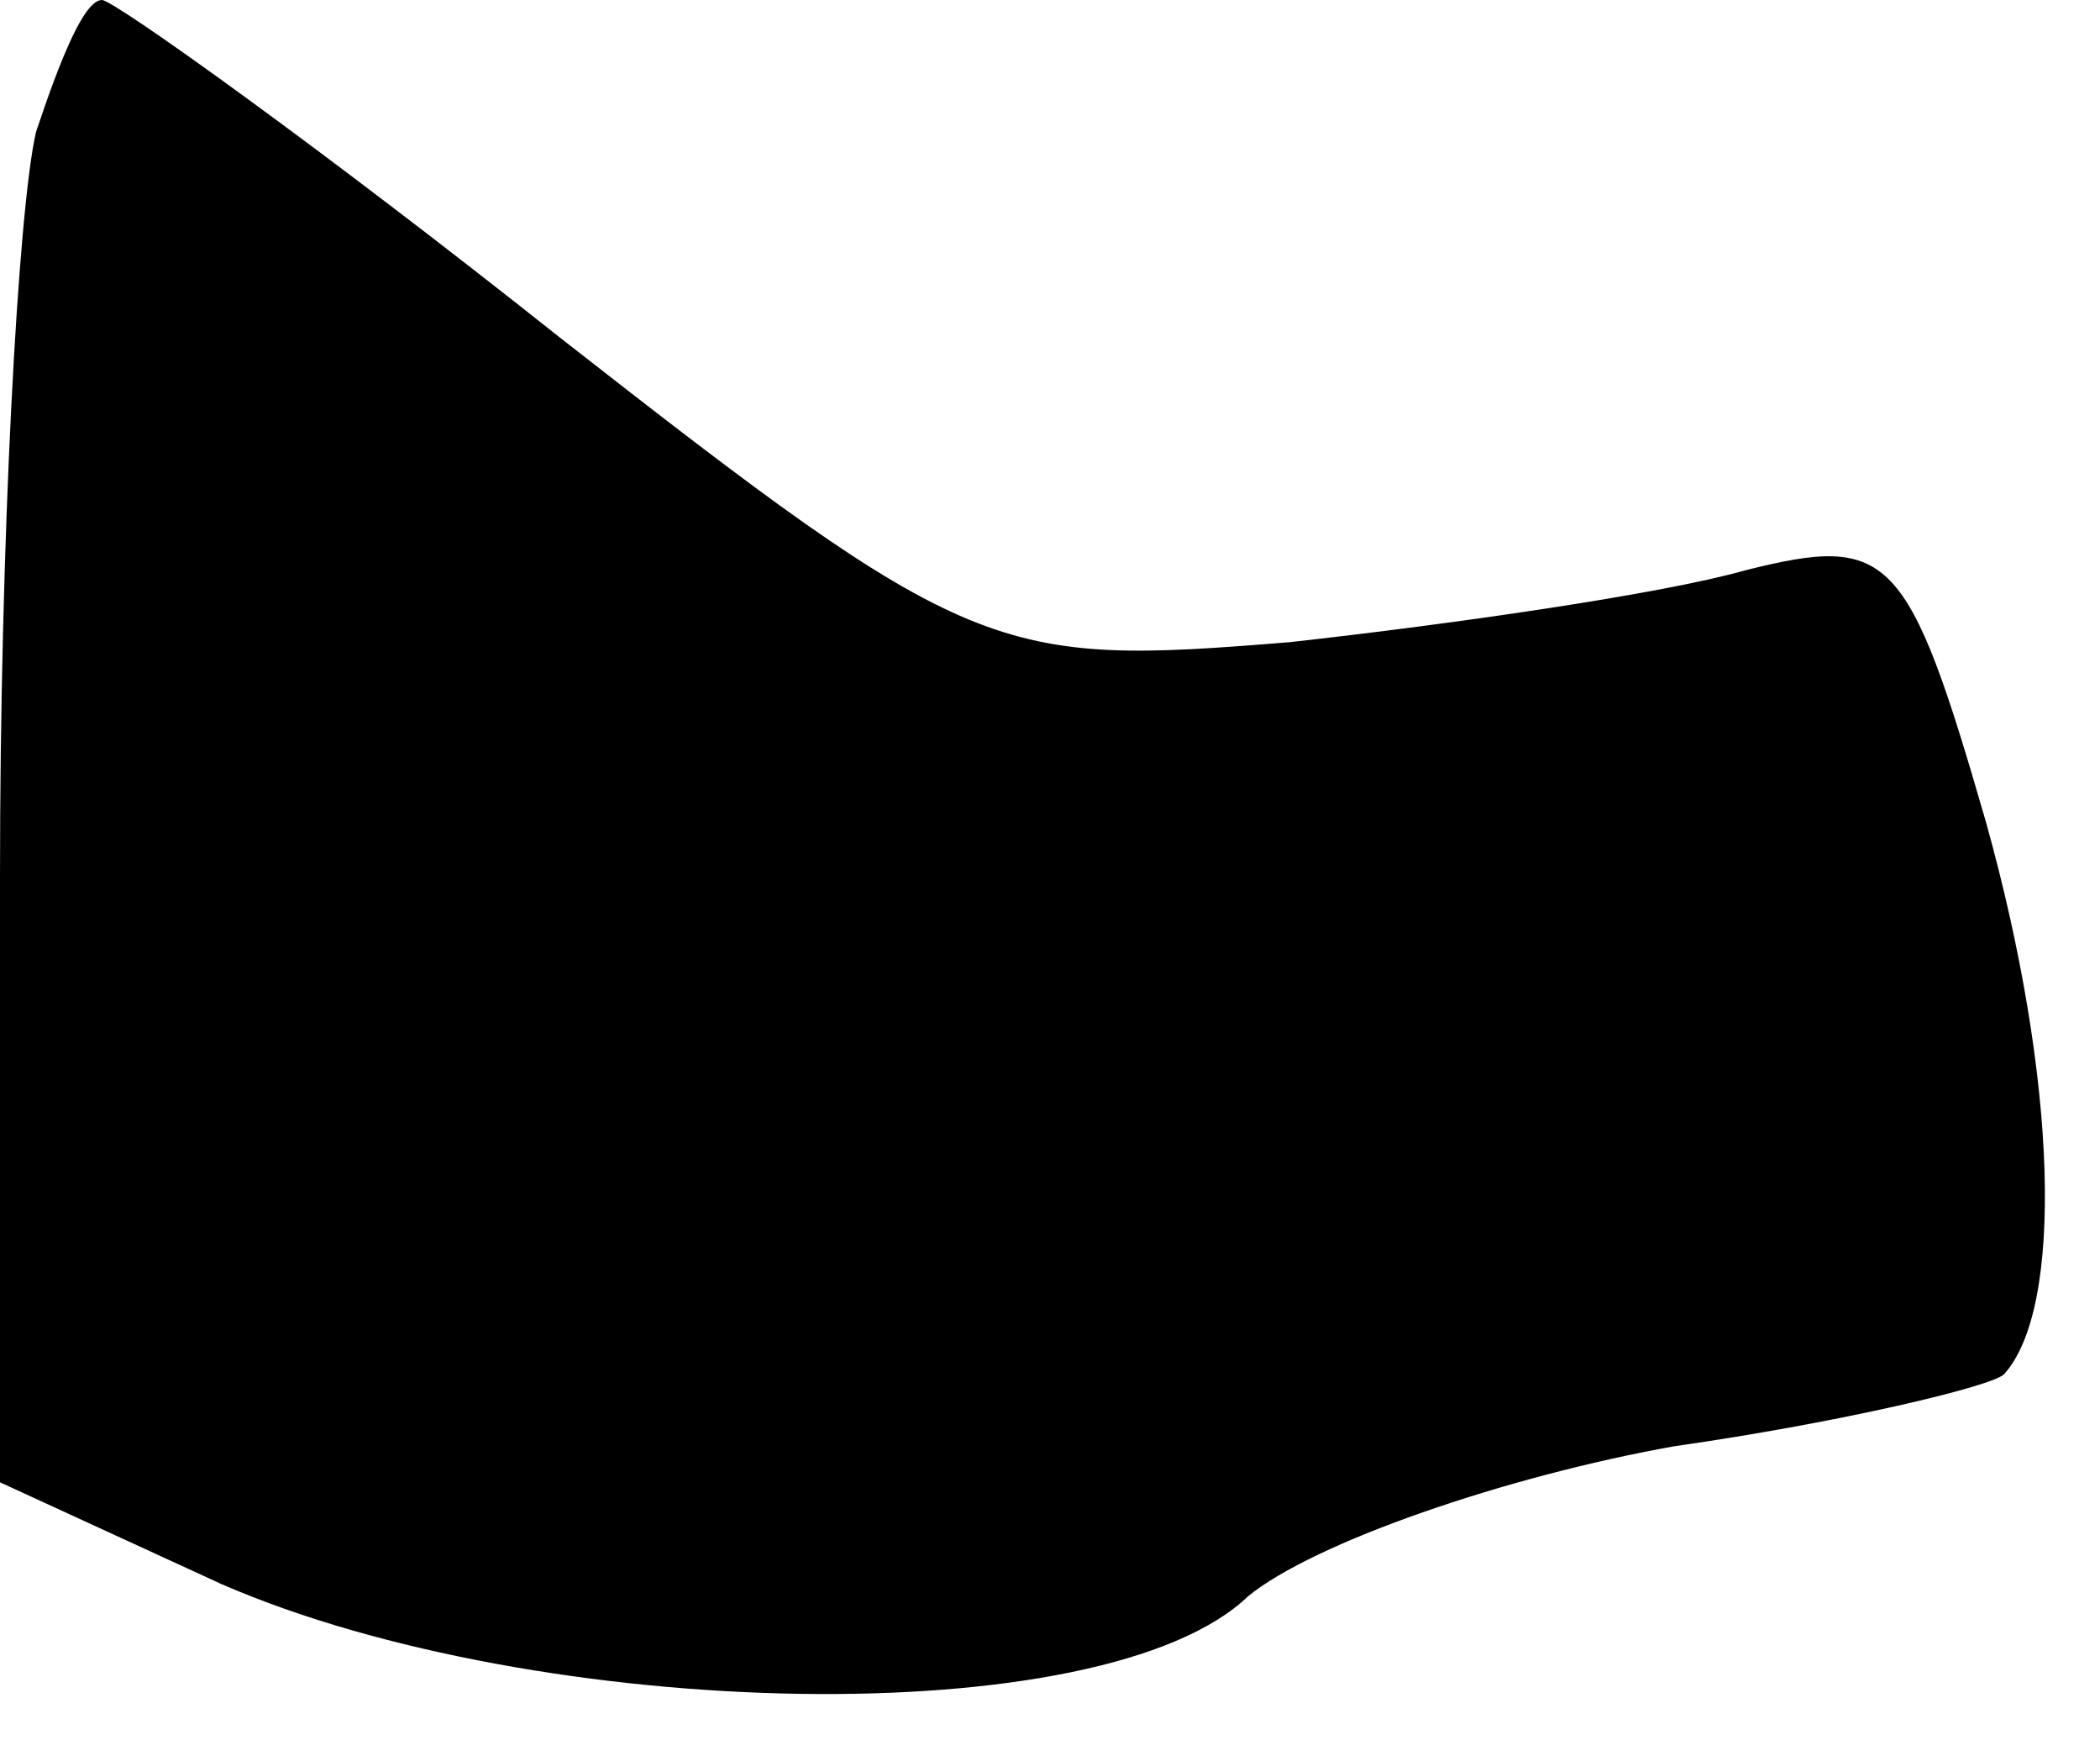 <?xml version="1.0" standalone="no"?>
<!DOCTYPE svg PUBLIC "-//W3C//DTD SVG 20010904//EN"
 "http://www.w3.org/TR/2001/REC-SVG-20010904/DTD/svg10.dtd">
<svg version="1.0" xmlns="http://www.w3.org/2000/svg"
 width="35pt" height="29pt" viewBox="0 0 35 29"
 preserveAspectRatio="xMidYMid meet">
<g transform="translate(0,29) scale(0.1,-0.1)"
fill="#000000" stroke="none">
<path fill="#000000" stroke="none" d="M6 268 c-3 -13 -6 -68 -6 -124 l0 -101
37 -17 c53 -23 147 -25 171 -2 11 9 43 20 71 25 28 4 53 10 55 12 10 11 9 49
-3 92 -13 45 -16 48 -40 42 -14 -4 -49 -9 -76 -12 -49 -4 -53 -3 -122 51 -39
31 -74 56 -76 56 -3 0 -7 -10 -11 -22z"/>
</g>
</svg>
